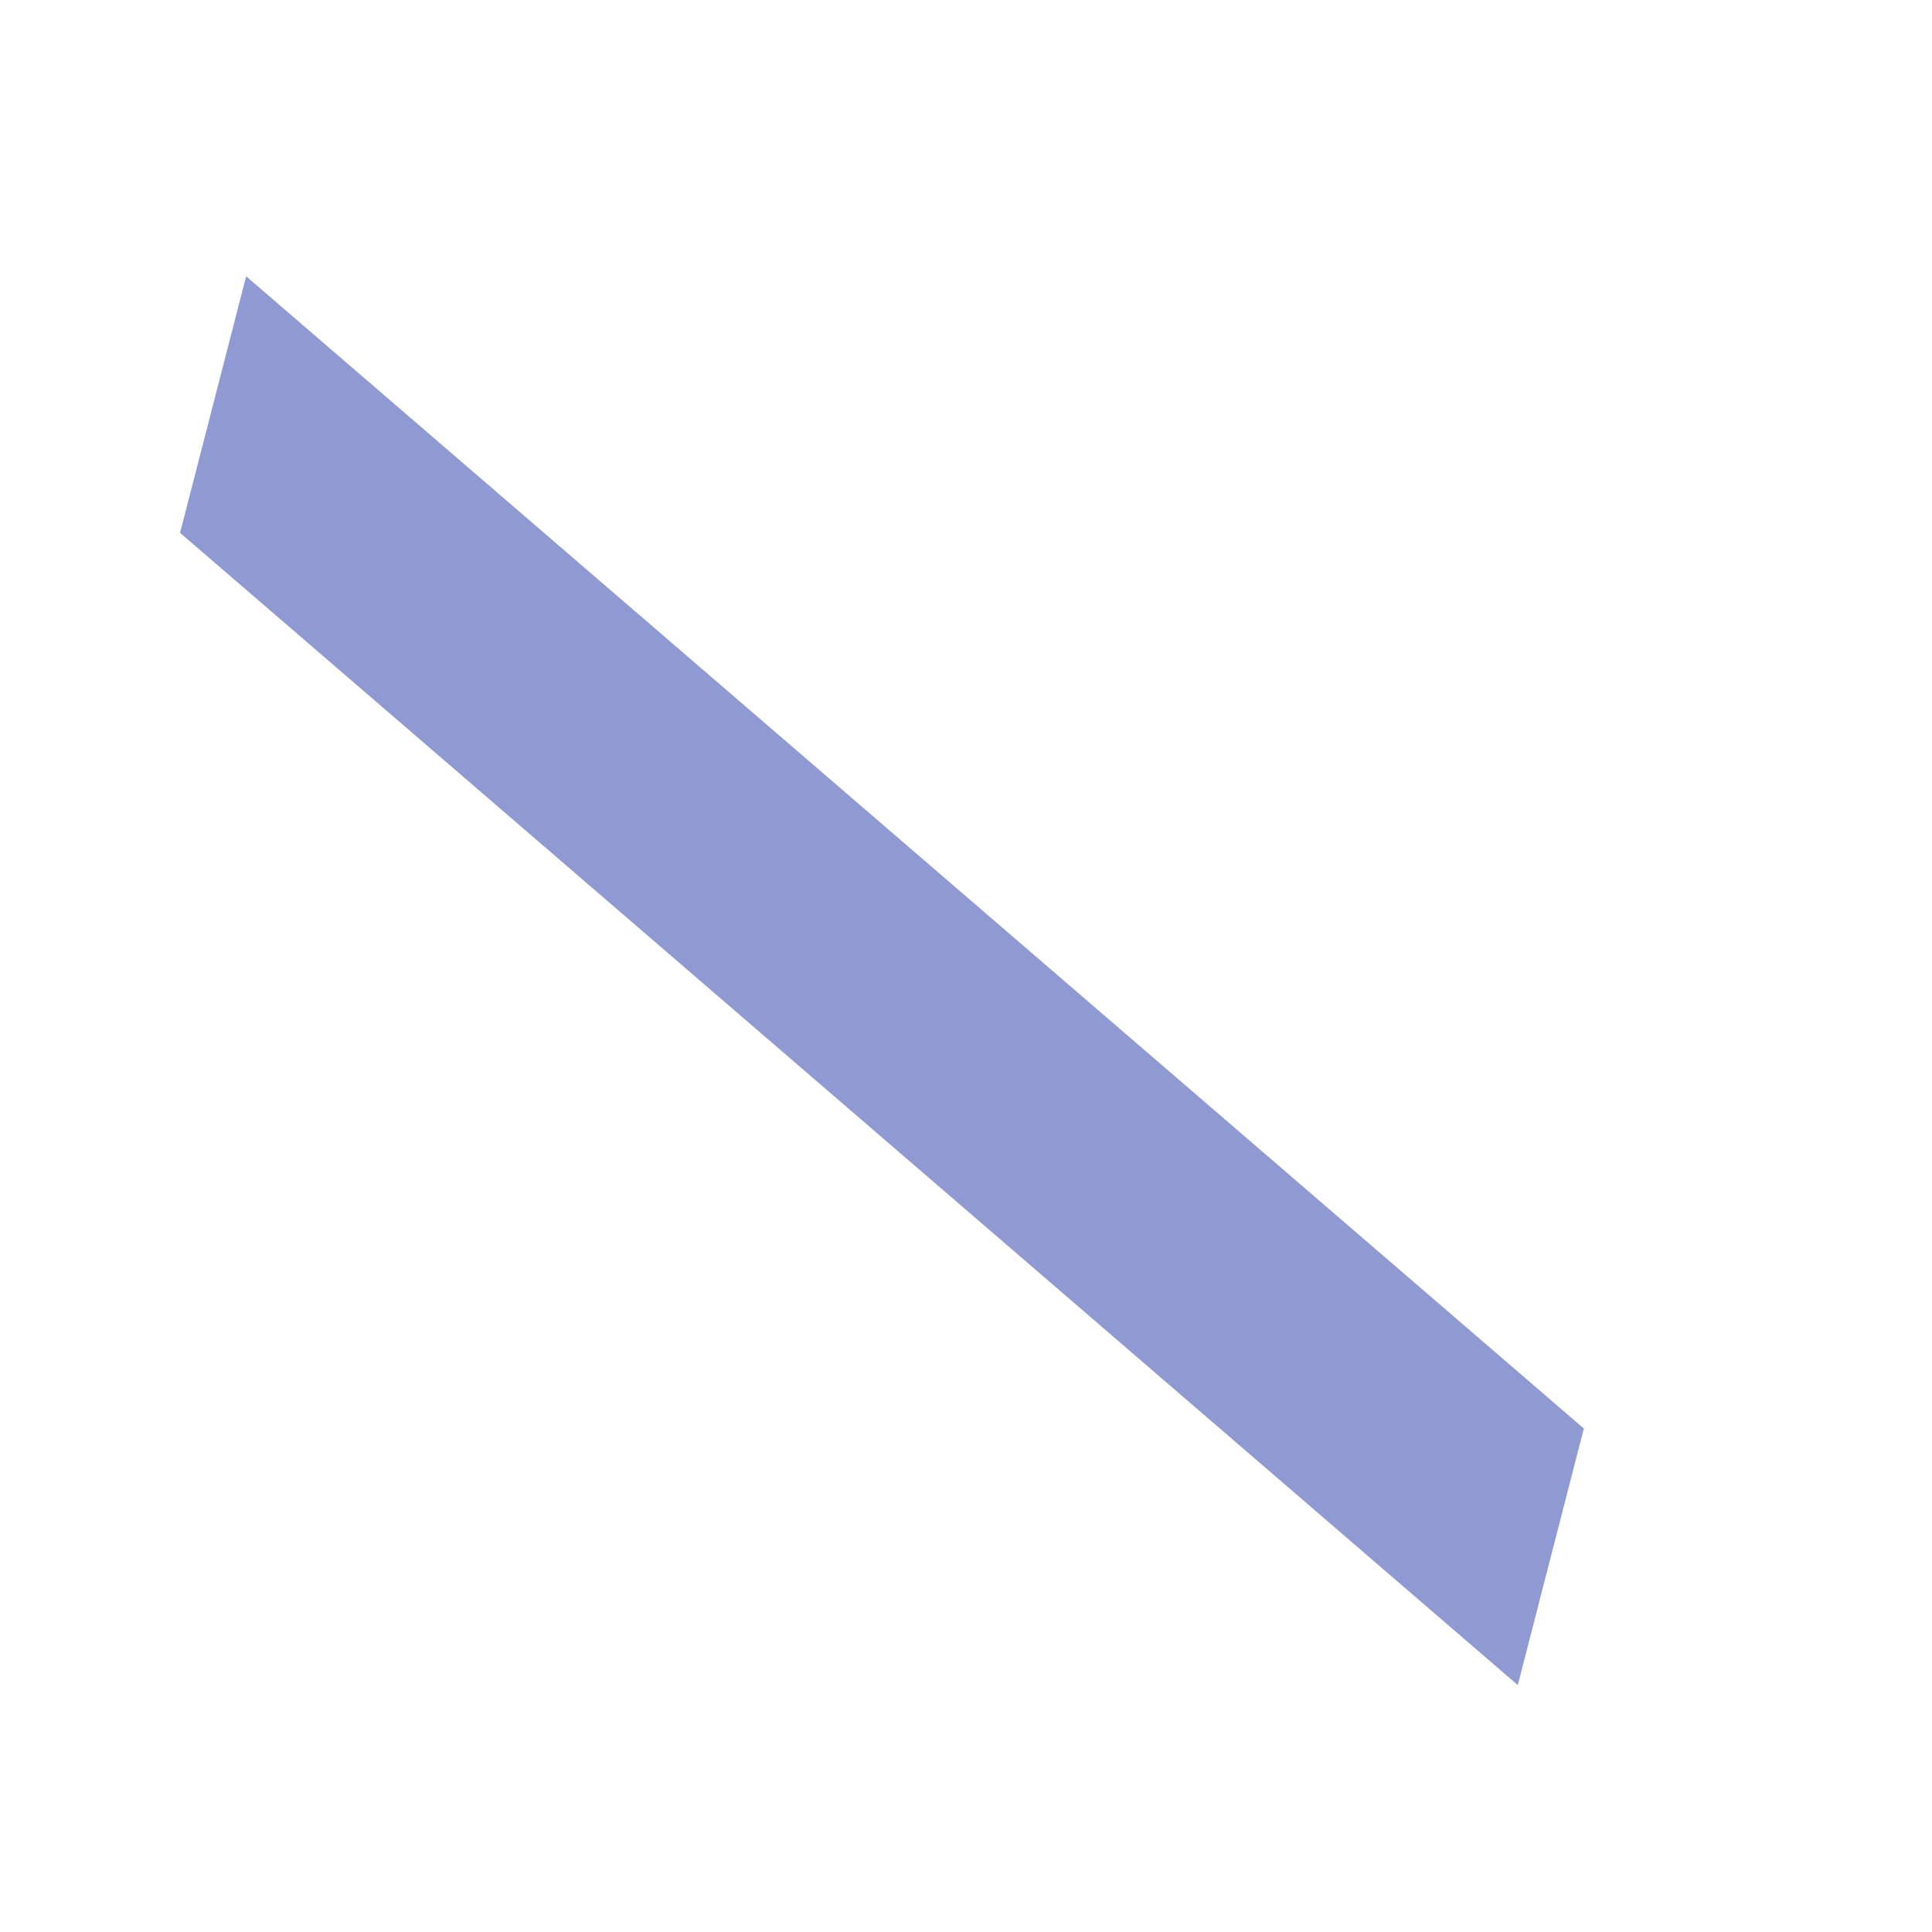 <?xml version="1.0" encoding="UTF-8" standalone="no"?><svg width='5' height='5' viewBox='0 0 5 5' fill='none' xmlns='http://www.w3.org/2000/svg'>
<path d='M4.099 3.697L3.928 4.361L0.466 1.379L0.637 0.715L4.099 3.697Z' fill='#8F9AD2'/>
</svg>

